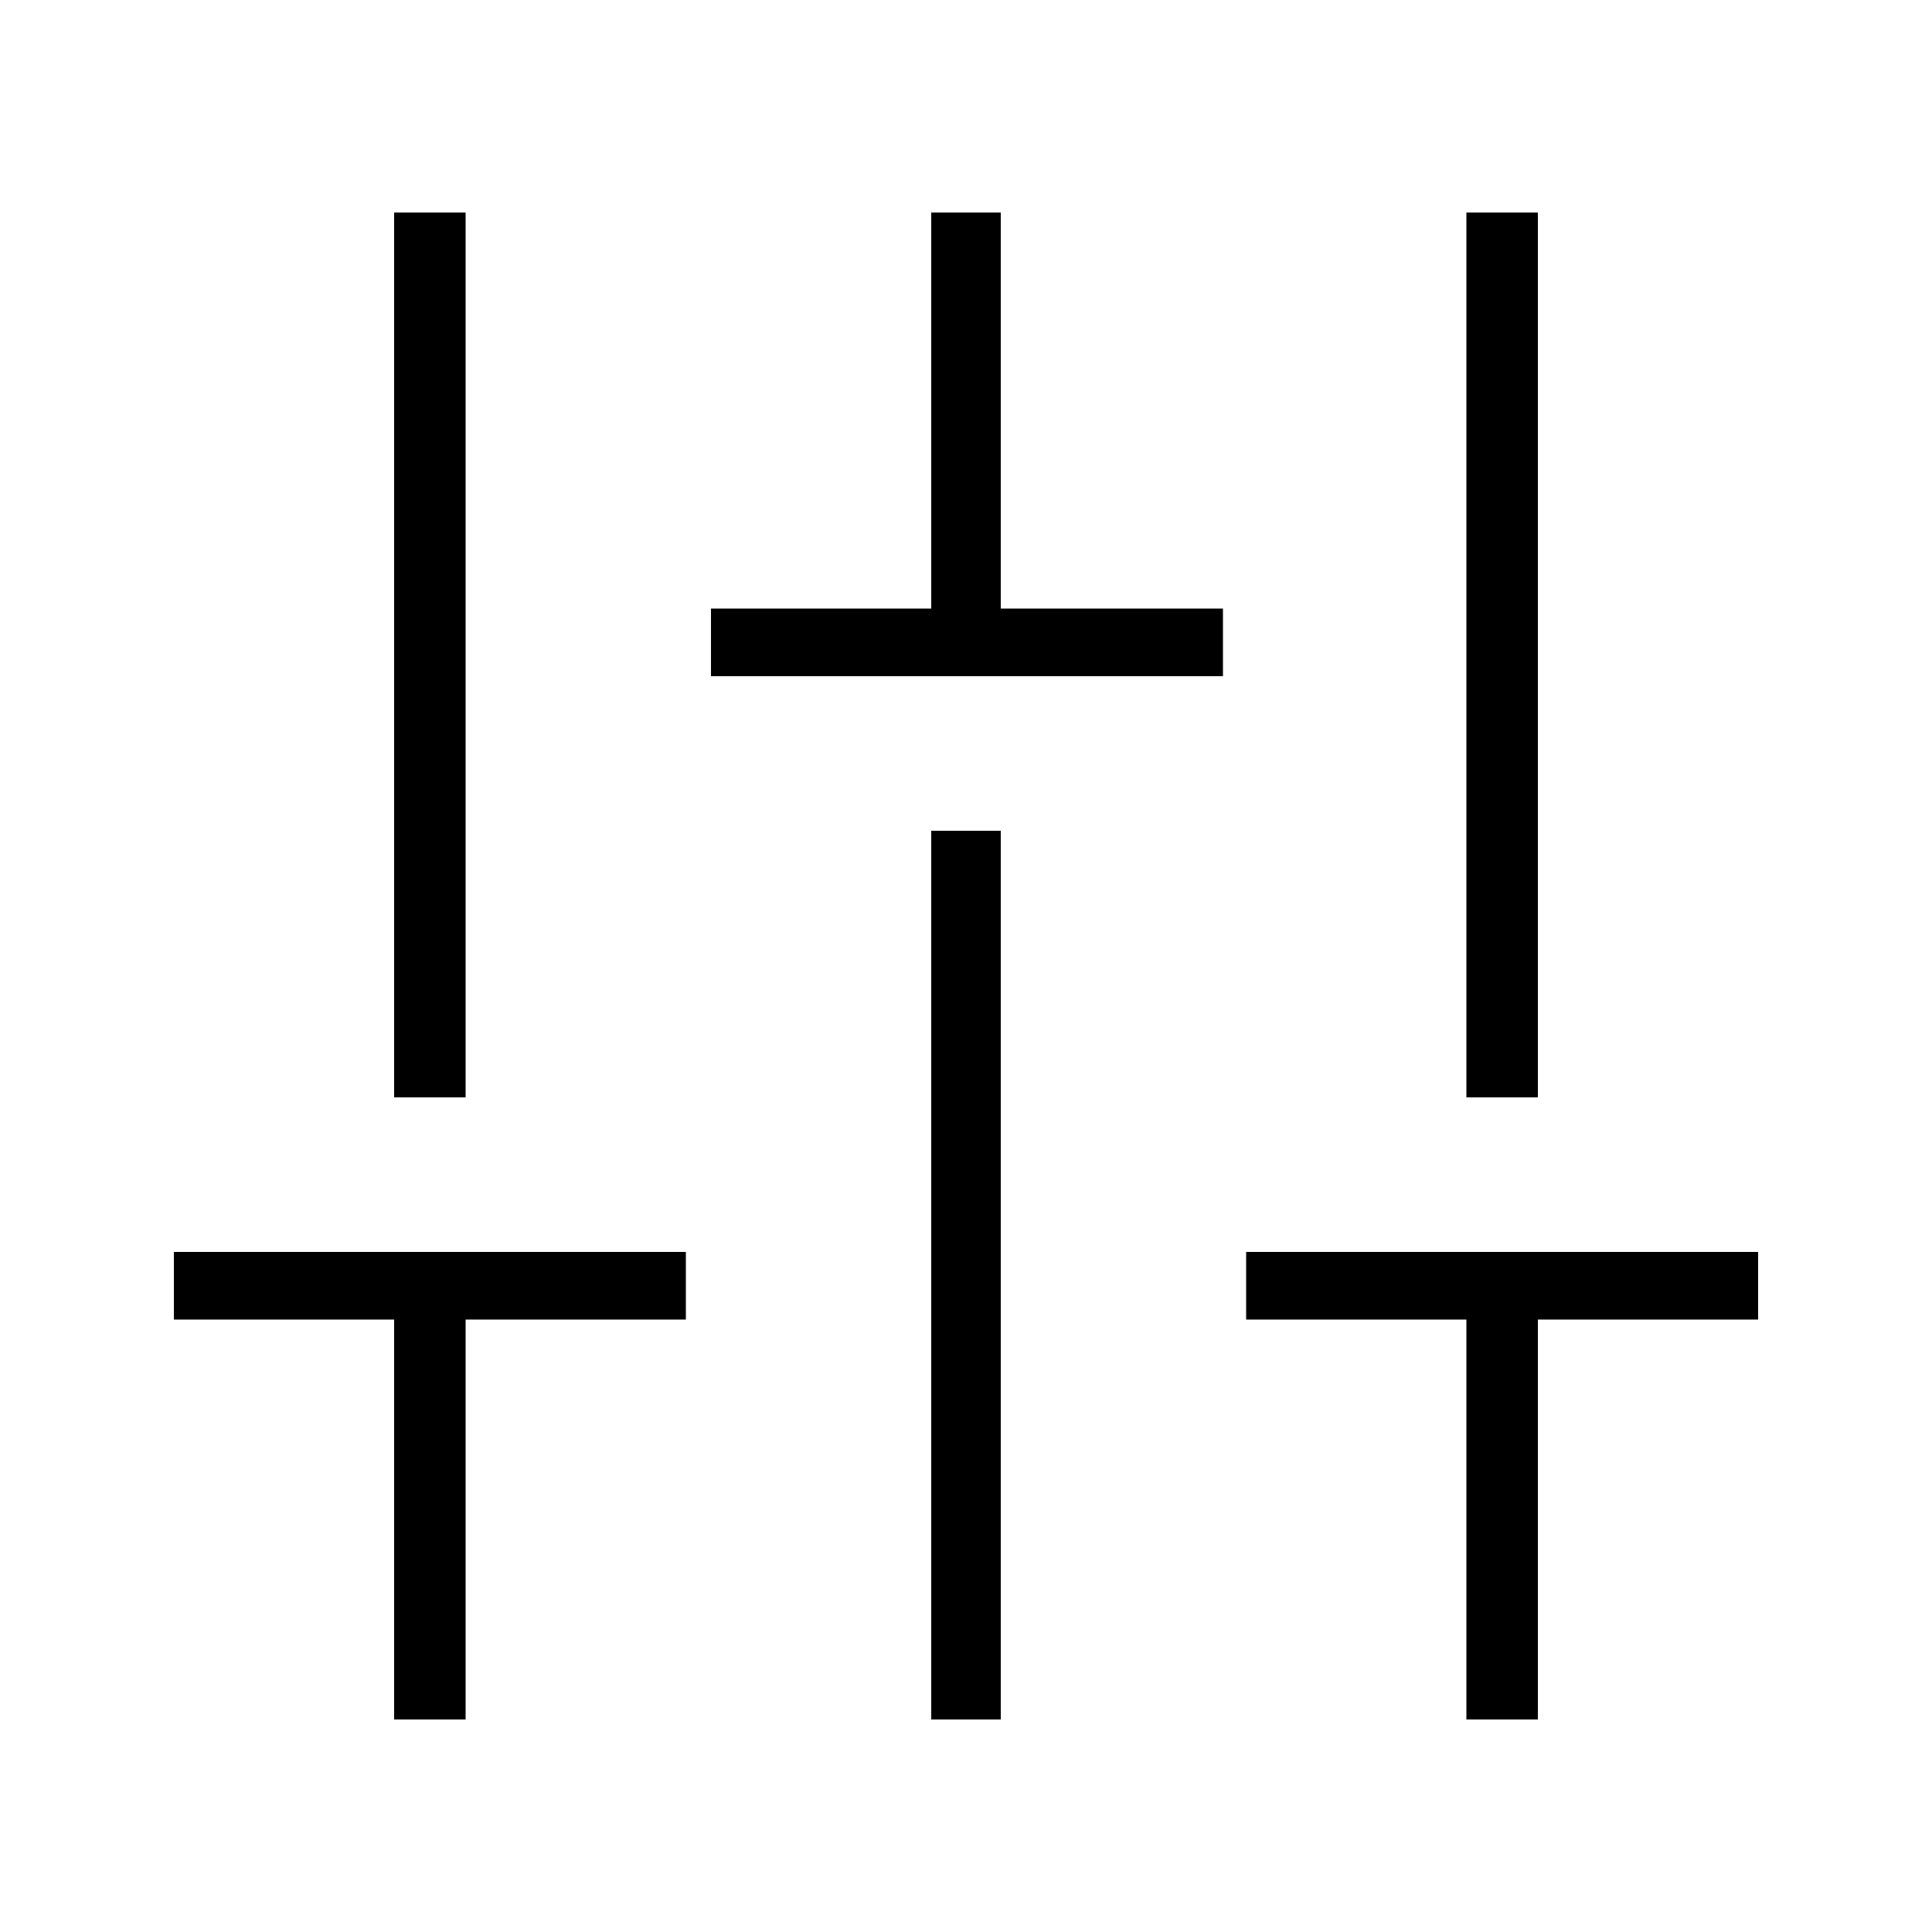 <svg width="24" height="24" viewBox="0 0 24 24" fill="none" xmlns="http://www.w3.org/2000/svg">
<path d="M5.784 21.36V16.392H8.52V15.552H2.16V16.392H4.896V21.36H5.784ZM4.896 13.632H5.784V2.64H4.896V13.632ZM8.832 8.4H15.192V7.56H12.432V2.64H11.568V7.56H8.832V8.4ZM11.568 21.36H12.432V10.32H11.568V21.36ZM15.48 16.392H18.216V21.36H19.104V16.392H21.84V15.552H15.48V16.392ZM18.216 13.632H19.104V2.64H18.216V13.632Z" fill="black"/>
</svg>
